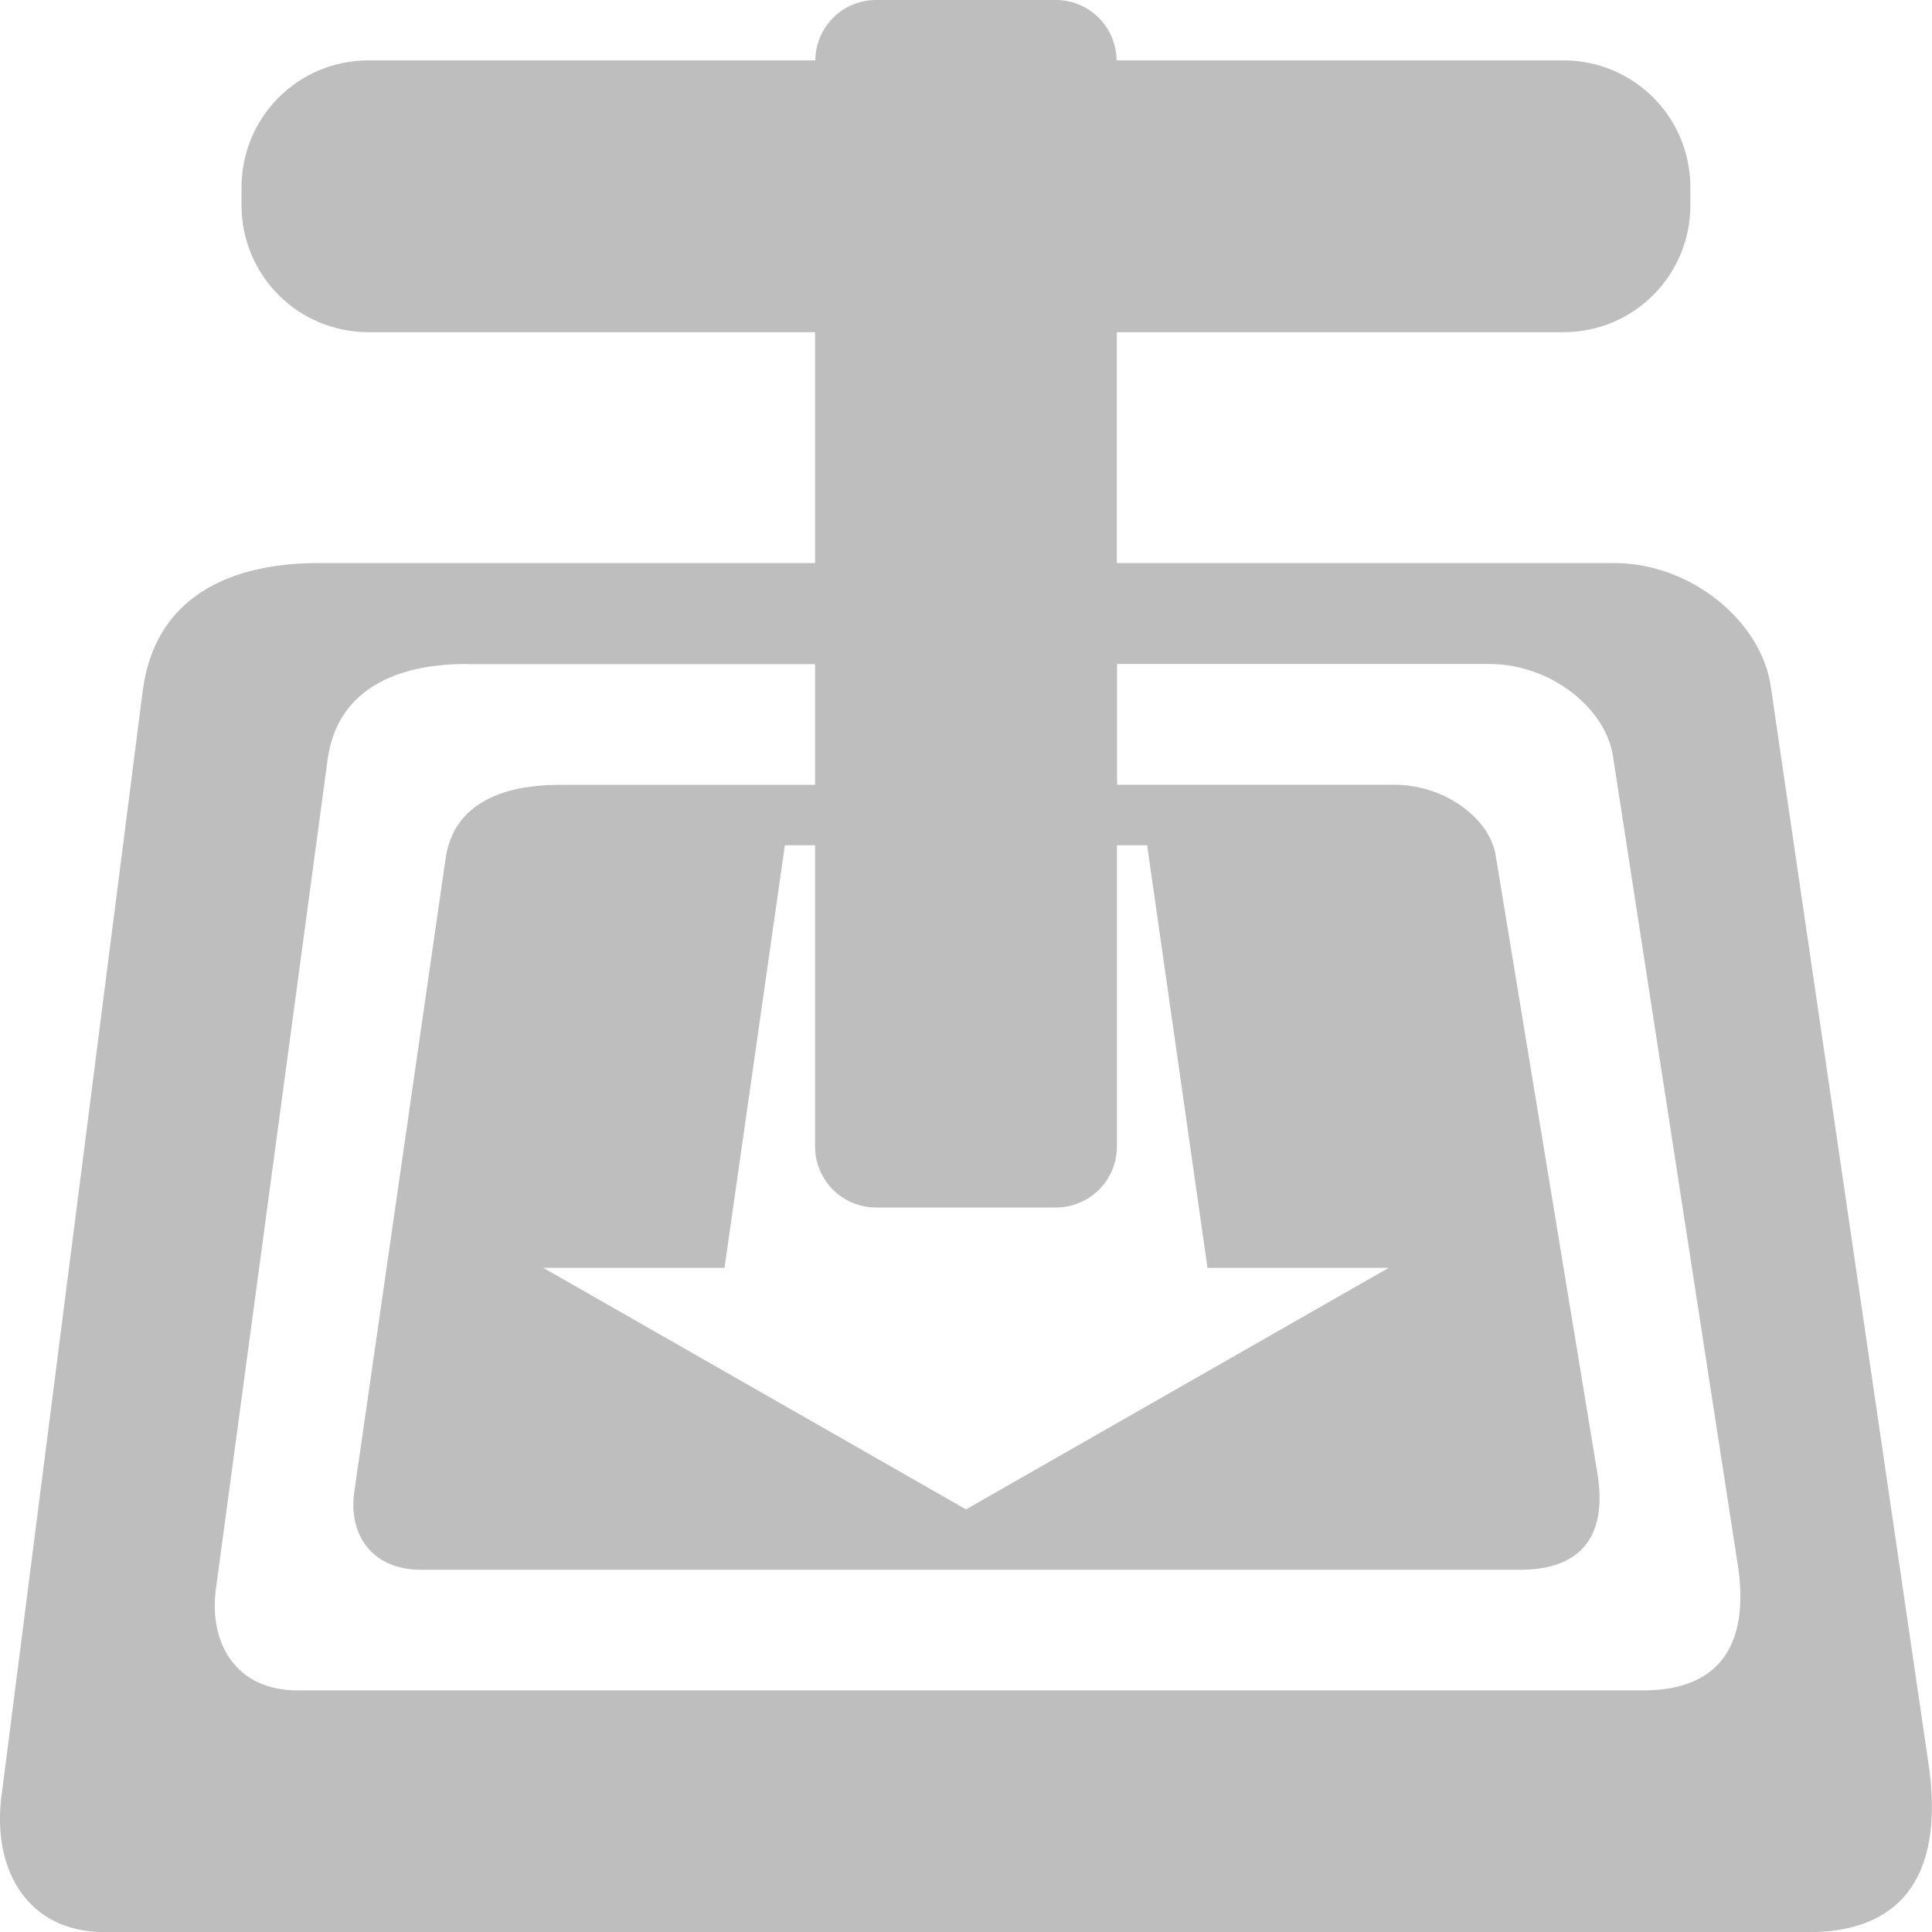 <svg height="16" width="16" xmlns="http://www.w3.org/2000/svg"><path d="m54.135 10.855-41.059 42.042c-15.547 15.542 10.065 14.247 19.334 20.125 4.285 2.79-13.753 6.376-10.065 10.062 3.588 3.686 21.626 7.073 25.213 10.66 3.588 3.686-7.275 7.572-3.687 11.258 3.488 3.686 11.859.199 13.354 8.568 1.096 6.177 15.347 3.088 21.725-2.192 3.986-3.387-6.876-3.387-3.289-7.073 8.969-9.066 16.942-4.085 20.231-12.453 1.794-4.483-13.553-7.671-9.467-10.56 9.766-6.874 45.643-10.361 29.1-26.899l-42.554-43.537c-5.282-4.981-13.952-4.981-18.835 0zm47.138 80.996c0 2.092 16.244 3.288 15.347-.498-1.296-6.376-13.553-5.878-15.347.498zm-69.262 11.059c3.687 3.188 9.268-.697 11.062-5.181-3.588-4.682-16.842.299-11.062 5.181zm67.269-6.675c-4.584 4.184.797 8.568 5.282 5.679 1.196-.797-.1-4.682-5.282-5.679z" fill="none" stroke-width=".996"/><path d="m7.256 0c-.278 0-.501.223-.504.5h-3.699c-.584 0-1.053.469-1.053 1.053v.145c0 .584.469 1.053 1.053 1.053h3.697v1.912h-4.1c-.342 0-1.34.042-1.469 1.066l-1.172 9.172c-.066.586.218 1.1.857 1.1h14.117c.626 0 1.124-.321.996-1.34l-1.312-8.961c-.069-.544-.654-1.037-1.299-1.037h-4.119v-1.912h3.697c.584 0 1.053-.469 1.053-1.053v-.145c0-.584-.469-1.053-1.053-1.053h-3.699c-.003-.277-.226-.5-.504-.5zm-3.385 5.5h2.879v1h-2.113c-.221 0-.864.024-.947.611l-.758 5.258c-.042.336.142.631.555.631h9.104c.404 0 .725-.183.643-.768l-.846-5.139c-.044-.312-.422-.594-.838-.594h-2.299v-1h3.084c.509 0 .971.37 1.025.777l1.037 6.719c.101.764-.29 1.004-.785 1.004h-11.15c-.505 0-.728-.385-.676-.824l.926-6.877c.102-.768.89-.799 1.16-.799zm2.629 1.5h.25v2.494c0 .28.226.506.506.506h1.488c.28 0 .506-.226.506-.506v-2.494h.25l.5 3.5h1.5l-3.5 2-3.5-2h1.5z" fill="#bebebe" fill-rule="evenodd"/></svg>